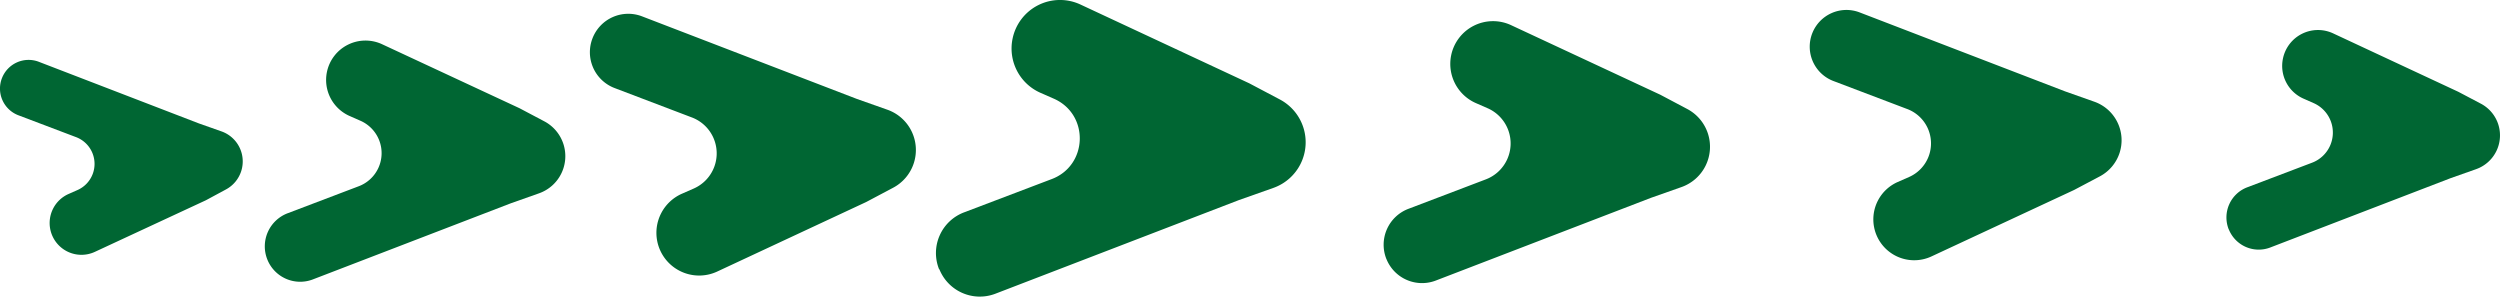 <svg xmlns="http://www.w3.org/2000/svg" viewBox="0 0 898.72 106.64"><defs><style>.cls-1{fill:#063;}</style></defs><g id="Layer_2" data-name="Layer 2"><g id="Layer_1-2" data-name="Layer 1"><path class="cls-1" d="M801.23,82.46A11.58,11.58,0,0,0,816.05,89l64.88-24.94,9.2-3.25a12.88,12.88,0,0,0,1.73-23.53L883.74,33l-45-21a12.87,12.87,0,0,0-18.06,9.11h0a12.86,12.86,0,0,0,7.43,14.36l3.58,1.58A11.58,11.58,0,0,1,831,58.55l-23,8.73a11.59,11.59,0,0,0-6.8,15.18Z"/><path class="cls-1" d="M213.05,13.64a13.79,13.79,0,0,1,17.66-7.8l77.34,29.73L319,39.44a15.35,15.35,0,0,1,2.07,28.05l-9.68,5.13-53.57,25a15.37,15.37,0,0,1-21.54-10.86h0a15.36,15.36,0,0,1,8.87-17.12l4.26-1.87a13.81,13.81,0,0,0-.85-25.61L221.15,31.73a13.78,13.78,0,0,1-8.1-18.09Z"/><path class="cls-1" d="M651.52,11.88a13.2,13.2,0,0,1,16.89-7.46l74,28.44,10.47,3.7a14.69,14.69,0,0,1,2,26.83l-9.26,4.9L694.34,92.18a14.69,14.69,0,0,1-20.6-10.38h0a14.68,14.68,0,0,1,8.48-16.38l4.07-1.79a13.2,13.2,0,0,0-.81-24.49l-26.21-9.95a13.2,13.2,0,0,1-7.75-17.31Z"/><path class="cls-1" d="M.74,28a10.27,10.27,0,0,1,13.15-5.81L71.48,44.36l8.16,2.88a11.44,11.44,0,0,1,1.54,20.89L74,72,34.08,90.55a11.44,11.44,0,0,1-16-8.08h0a11.42,11.42,0,0,1,6.6-12.75l3.17-1.4a10.28,10.28,0,0,0-.63-19.07L6.77,41.5A10.27,10.27,0,0,1,.74,28Z"/><path class="cls-1" d="M498.39,93.08a13.8,13.8,0,0,0,17.67,7.81l77.41-29.76,11-3.88a15.36,15.36,0,0,0,2.07-28.07l-9.69-5.13-53.62-25a15.37,15.37,0,0,0-21.56,10.86h0a15.38,15.38,0,0,0,8.87,17.14l4.27,1.87a13.82,13.82,0,0,1-.85,25.63L506.5,75a13.81,13.81,0,0,0-8.11,18.11Z"/><path class="cls-1" d="M96.1,93.28a12.72,12.72,0,0,0,16.28,7.2l71.31-27.42,10.1-3.57a14.16,14.16,0,0,0,1.91-25.86l-8.93-4.72-49.39-23a14.16,14.16,0,0,0-19.86,10h0a14.16,14.16,0,0,0,8.17,15.79l3.93,1.73A12.72,12.72,0,0,1,128.84,67L103.57,76.6A12.73,12.73,0,0,0,96.1,93.28Z"/><path class="cls-1" d="M337.69,96.79a15.66,15.66,0,0,0,20,8.85l87.65-33.7,12.42-4.39a17.4,17.4,0,0,0,2.34-31.79l-11-5.81L388.44,1.64A17.4,17.4,0,0,0,364,13.94h0a17.4,17.4,0,0,0,10,19.41l4.83,2.12c12.91,5.68,12.3,24.2-1,29l-31.06,11.8a15.63,15.63,0,0,0-9.19,20.5Z"/></g></g></svg>